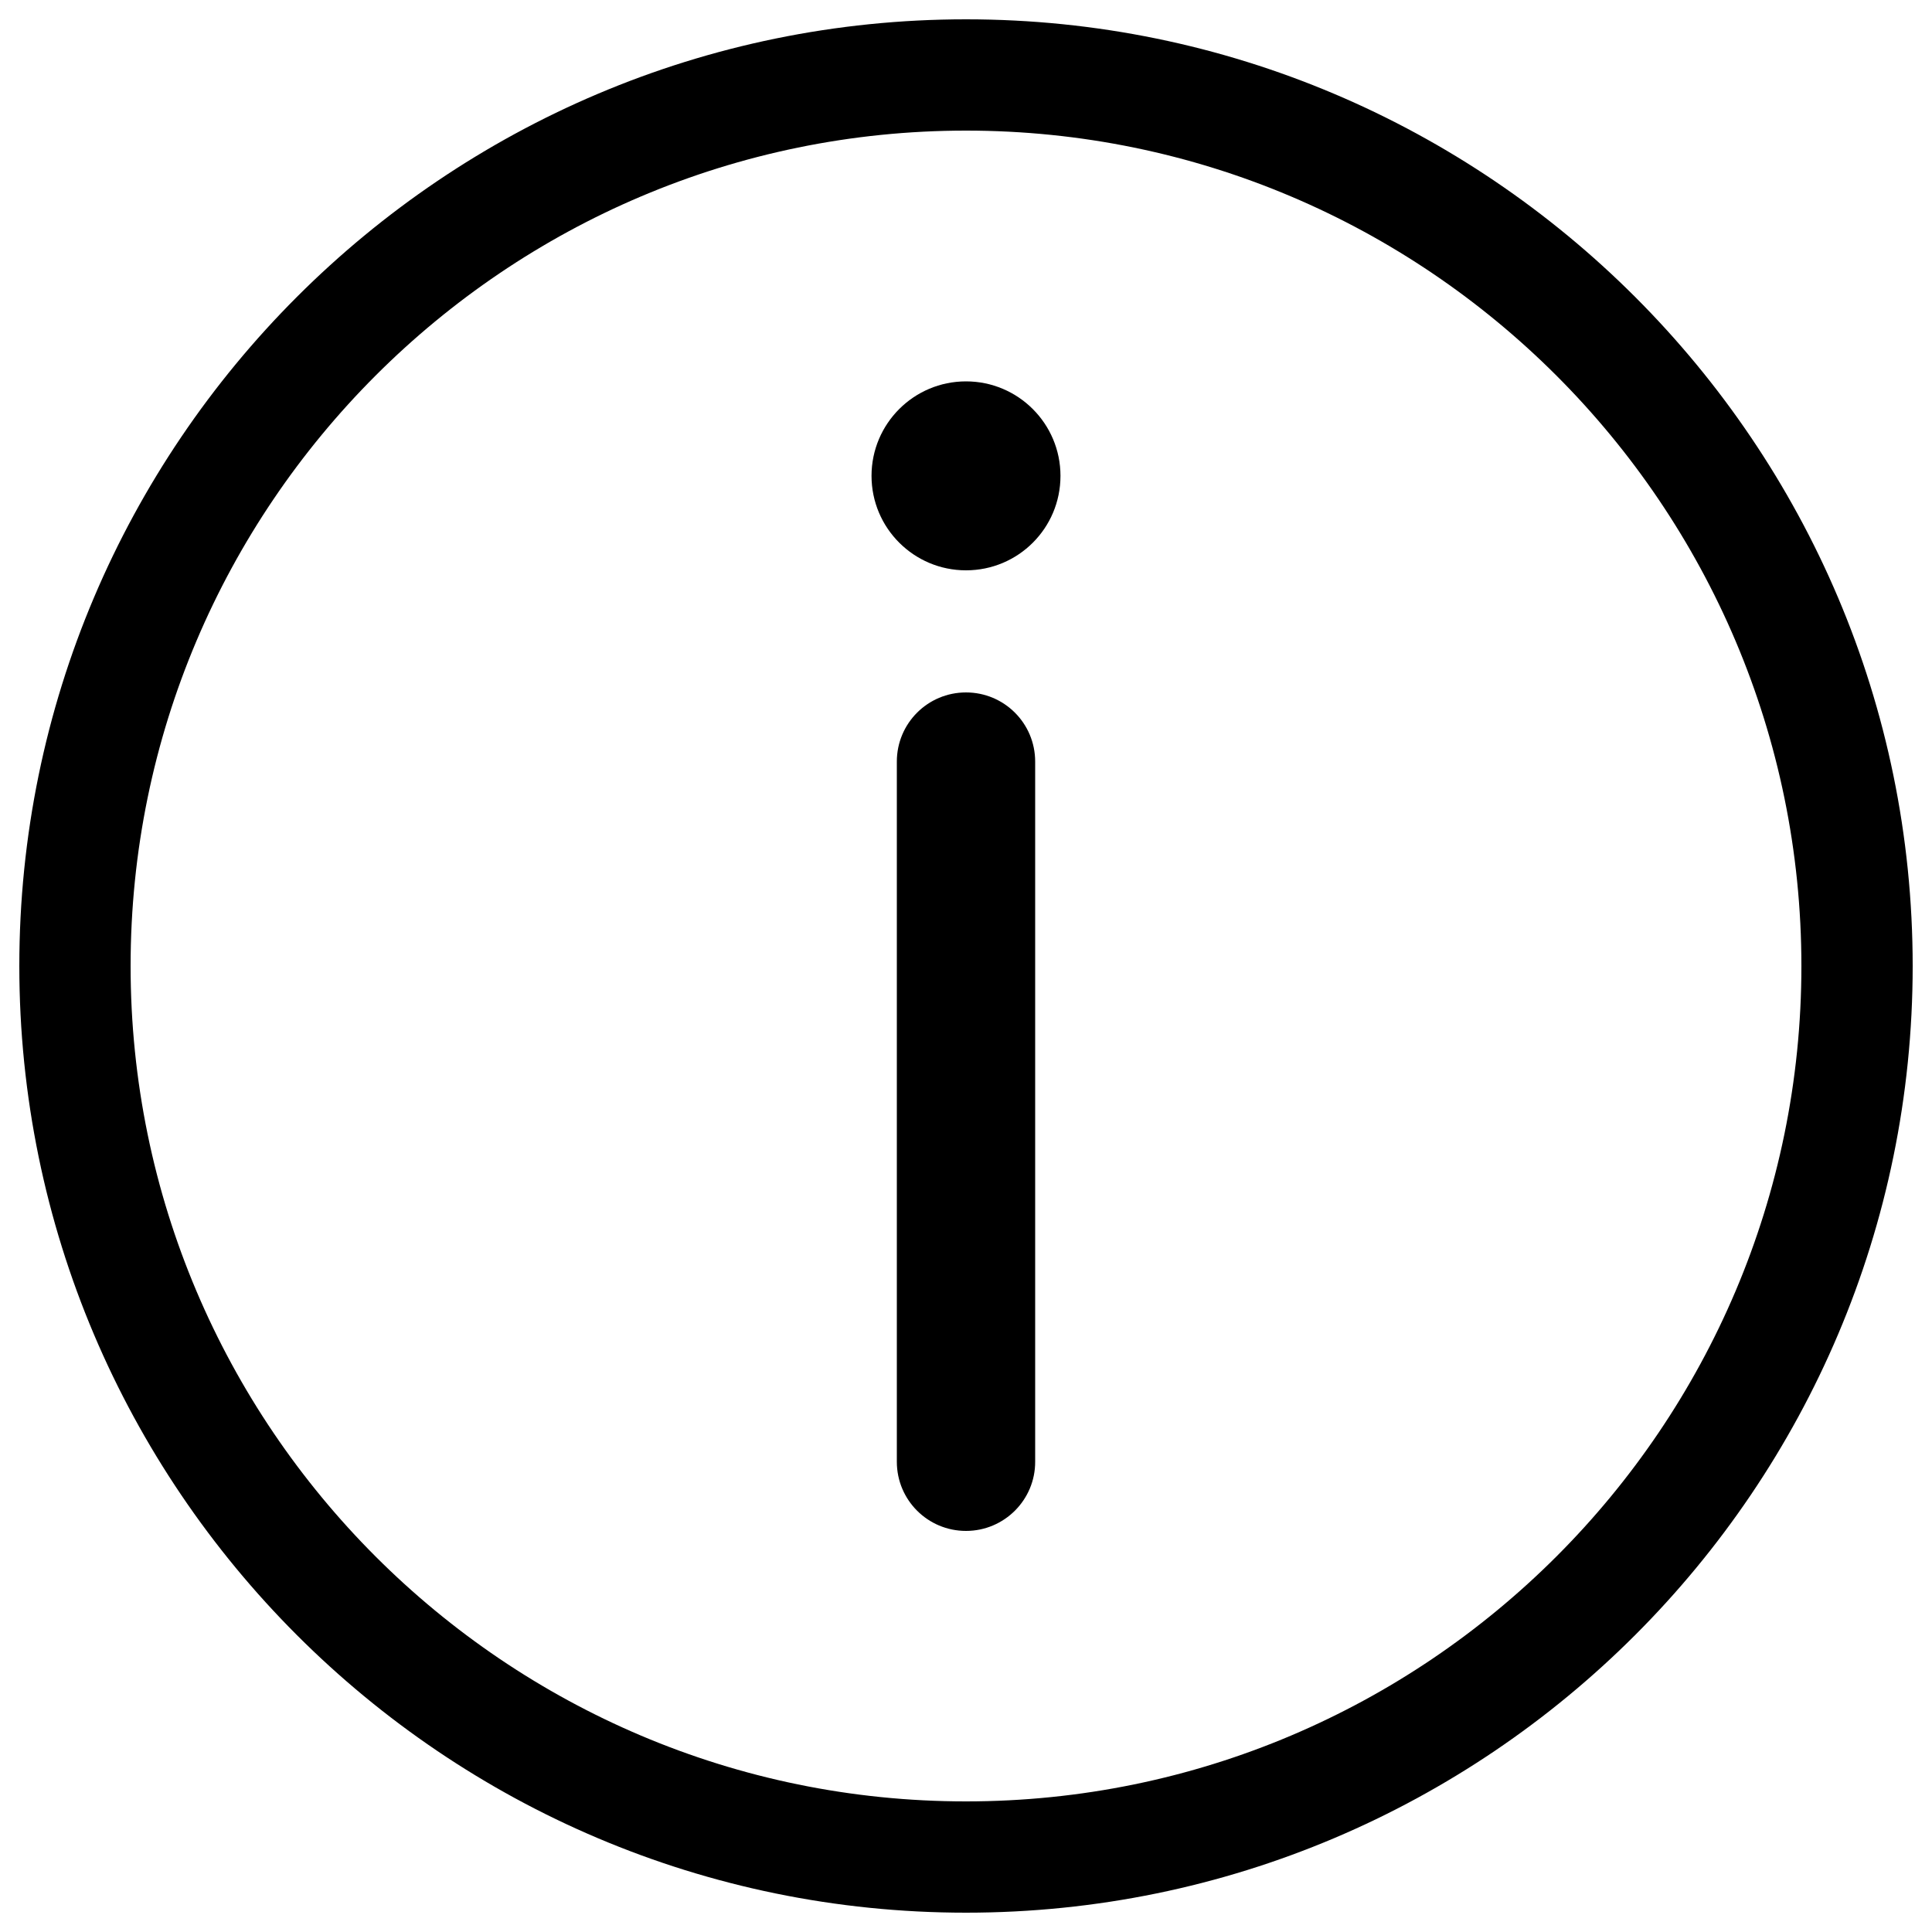 <?xml version="1.0" encoding="utf-8"?>
<!-- Svg Vector Icons : http://www.onlinewebfonts.com/icon -->
<!DOCTYPE svg PUBLIC "-//W3C//DTD SVG 1.1//EN" "http://www.w3.org/Graphics/SVG/1.1/DTD/svg11.dtd">
<svg version="1.1" xmlns="http://www.w3.org/2000/svg" xmlns:xlink="http://www.w3.org/1999/xlink" x="0px" y="0px" viewBox="0 0 1000 1000" enable-background="new 0 0 1000 1000" xml:space="preserve">
<g><path d="M500,990C229.8,990,10,770.2,10,500C10,229.8,229.8,10,500,10c270.2,0,490,219.8,490,490C990,770.2,770.2,990,500,990L500,990z M500,67.6C261.6,67.6,67.6,261.6,67.6,500c0,238.4,193.9,432.4,432.4,432.4c238.4,0,432.4-193.9,432.4-432.4C932.4,261.6,738.4,67.6,500,67.6L500,67.6z"/><path d="M500,792.4c-19.8,0-35.8-16-35.8-35.8V394.2c0-19.8,16-35.8,35.8-35.8c19.8,0,35.8,16,35.8,35.8v362.3C535.9,776.3,519.8,792.4,500,792.4L500,792.4z"/><path d="M500,295.2L500,295.2c-27,0-48.9-21.9-48.9-48.9l0,0c0-27,21.9-48.9,48.9-48.9l0,0c27,0,48.9,21.9,48.9,48.9l0,0C548.9,273.4,527,295.2,500,295.2L500,295.2z"/></g>
</svg>